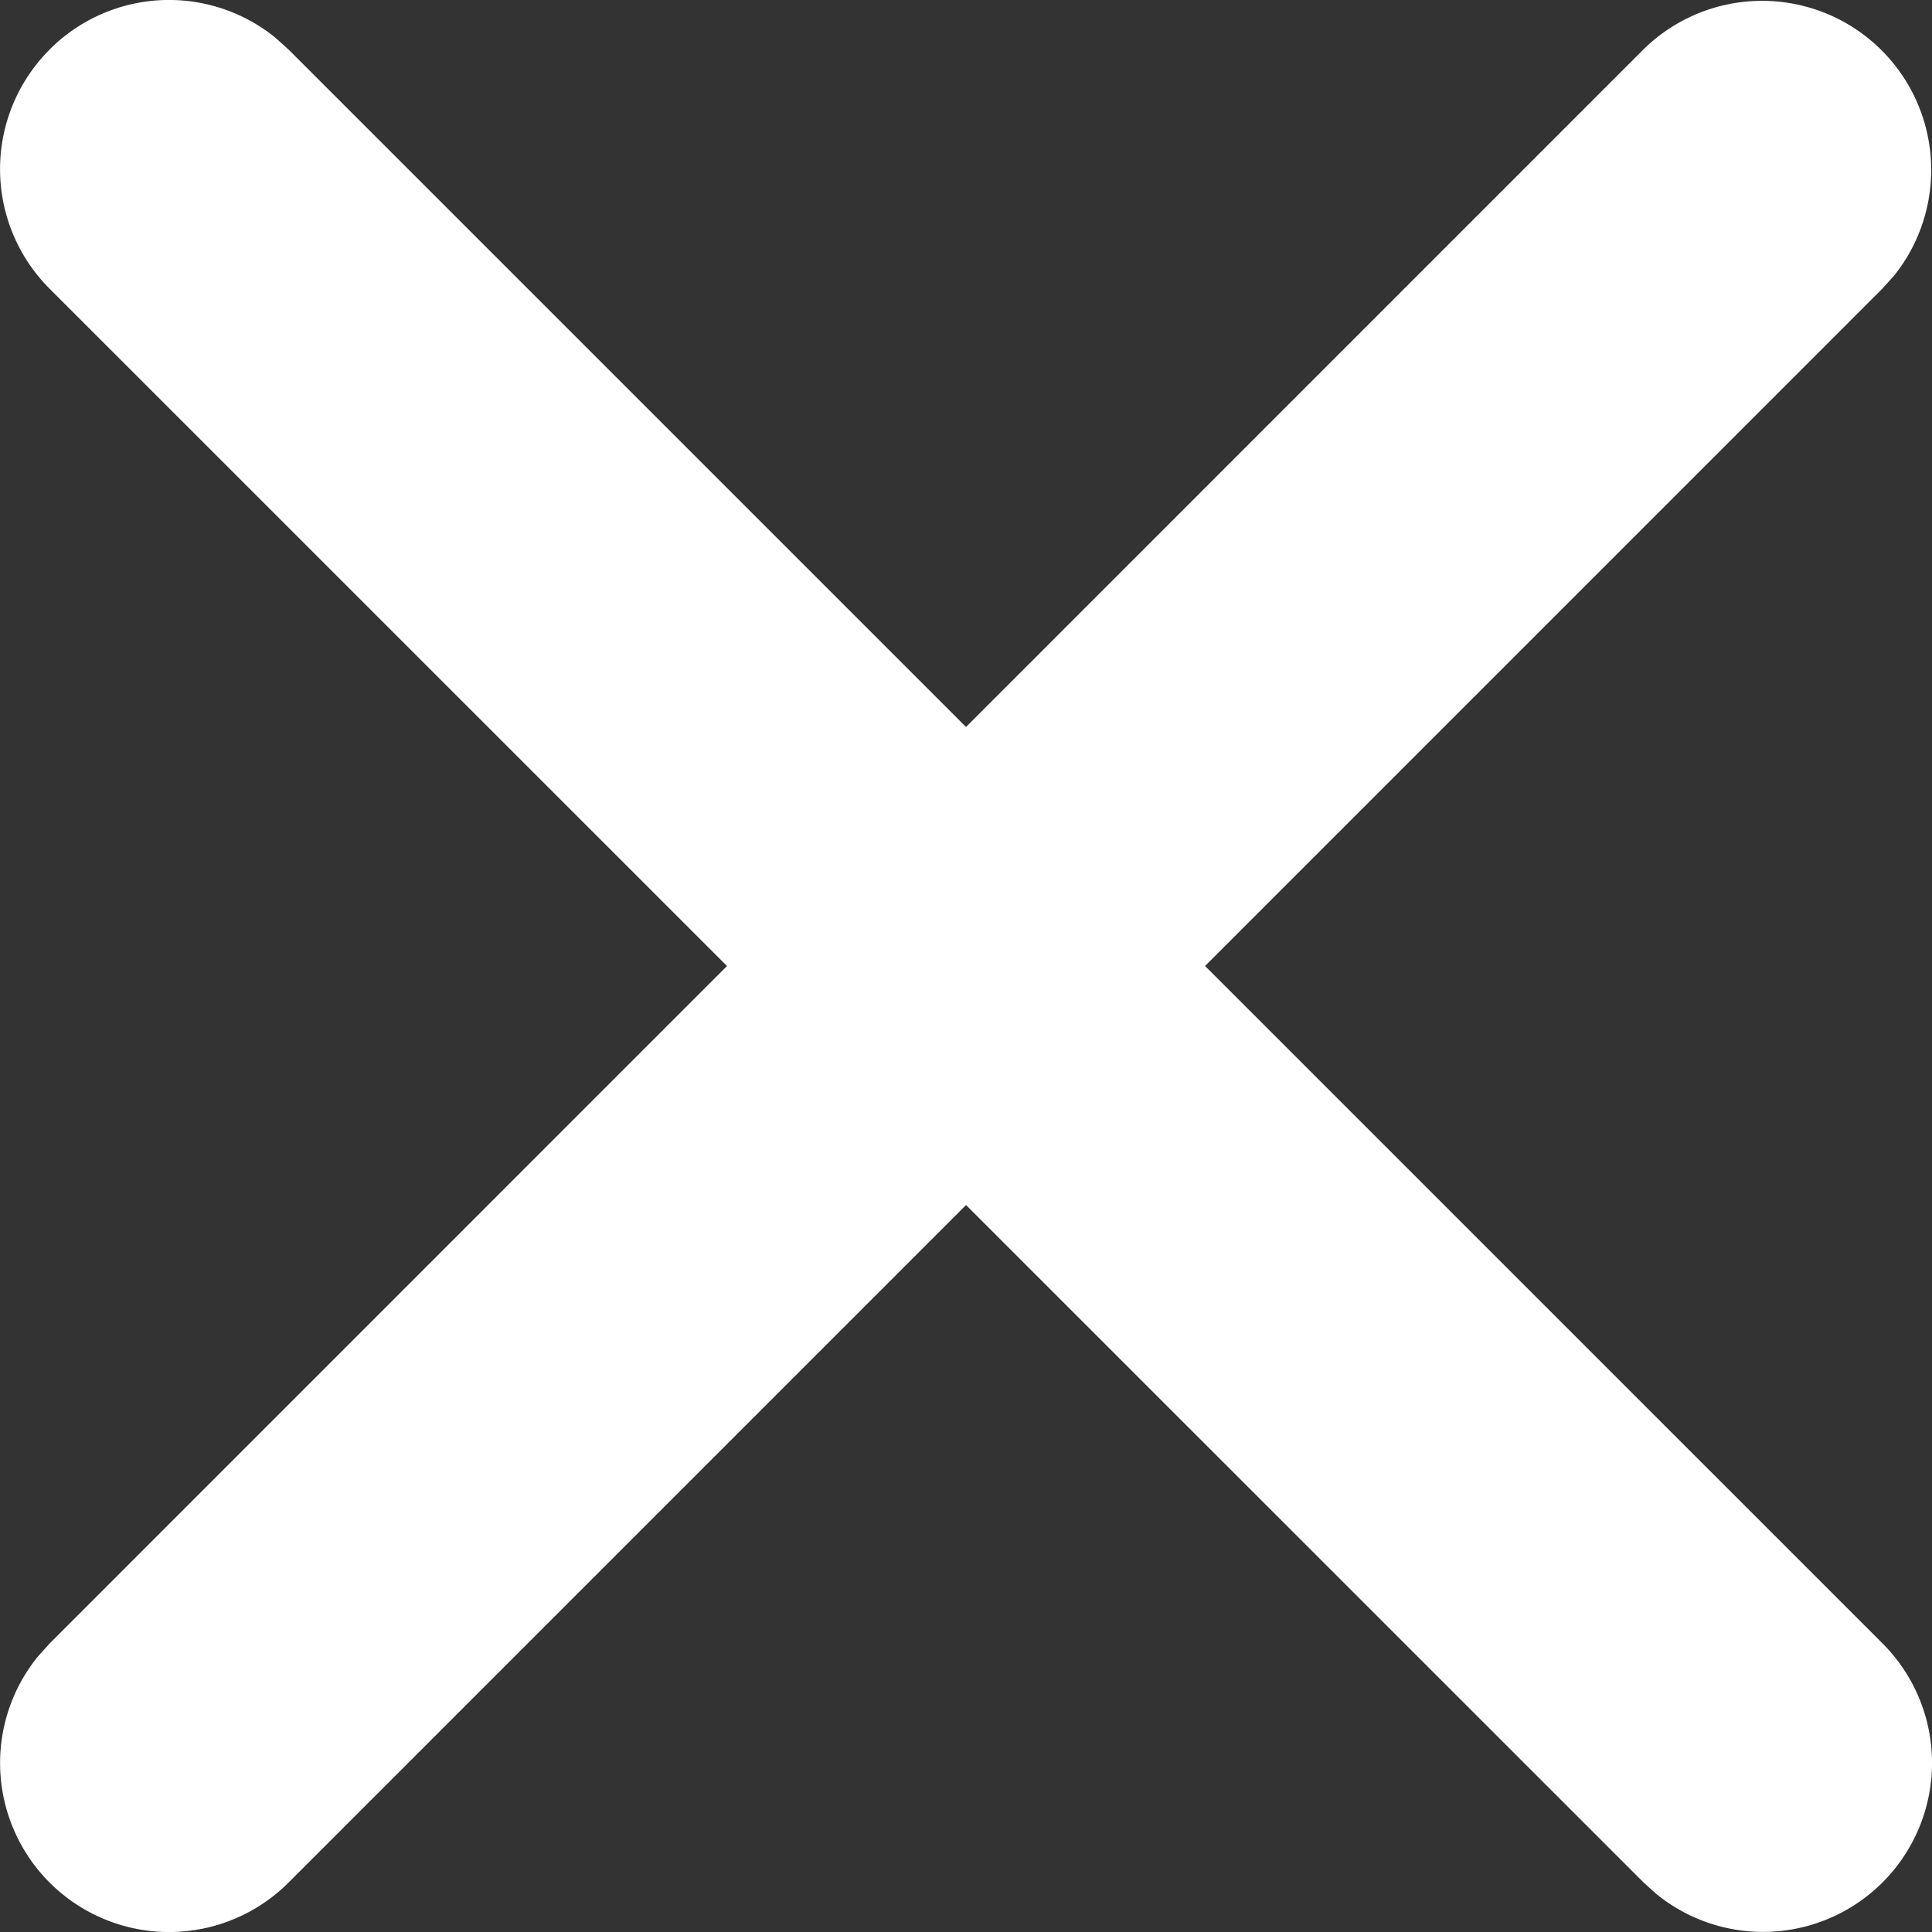 <svg xmlns="http://www.w3.org/2000/svg" width="17" height="17" viewBox="0 0 17 17"><rect x="0" y="0" width="17" height="17" fill="#333333" stroke="none"/><g fill="#FFF"><path d="M.436.436a1.485 1.485 0 011.99-.102l.113.102L16.564 14.46a1.487 1.487 0 01-1.99 2.205l-.113-.102L.436 2.54a1.487 1.487 0 010-2.103z"/><path d="M14.46.436a1.488 1.488 0 012.206 1.99l-.102.113L2.54 16.564a1.487 1.487 0 01-2.205-1.99l.102-.113L14.46.436z"/></g></svg>